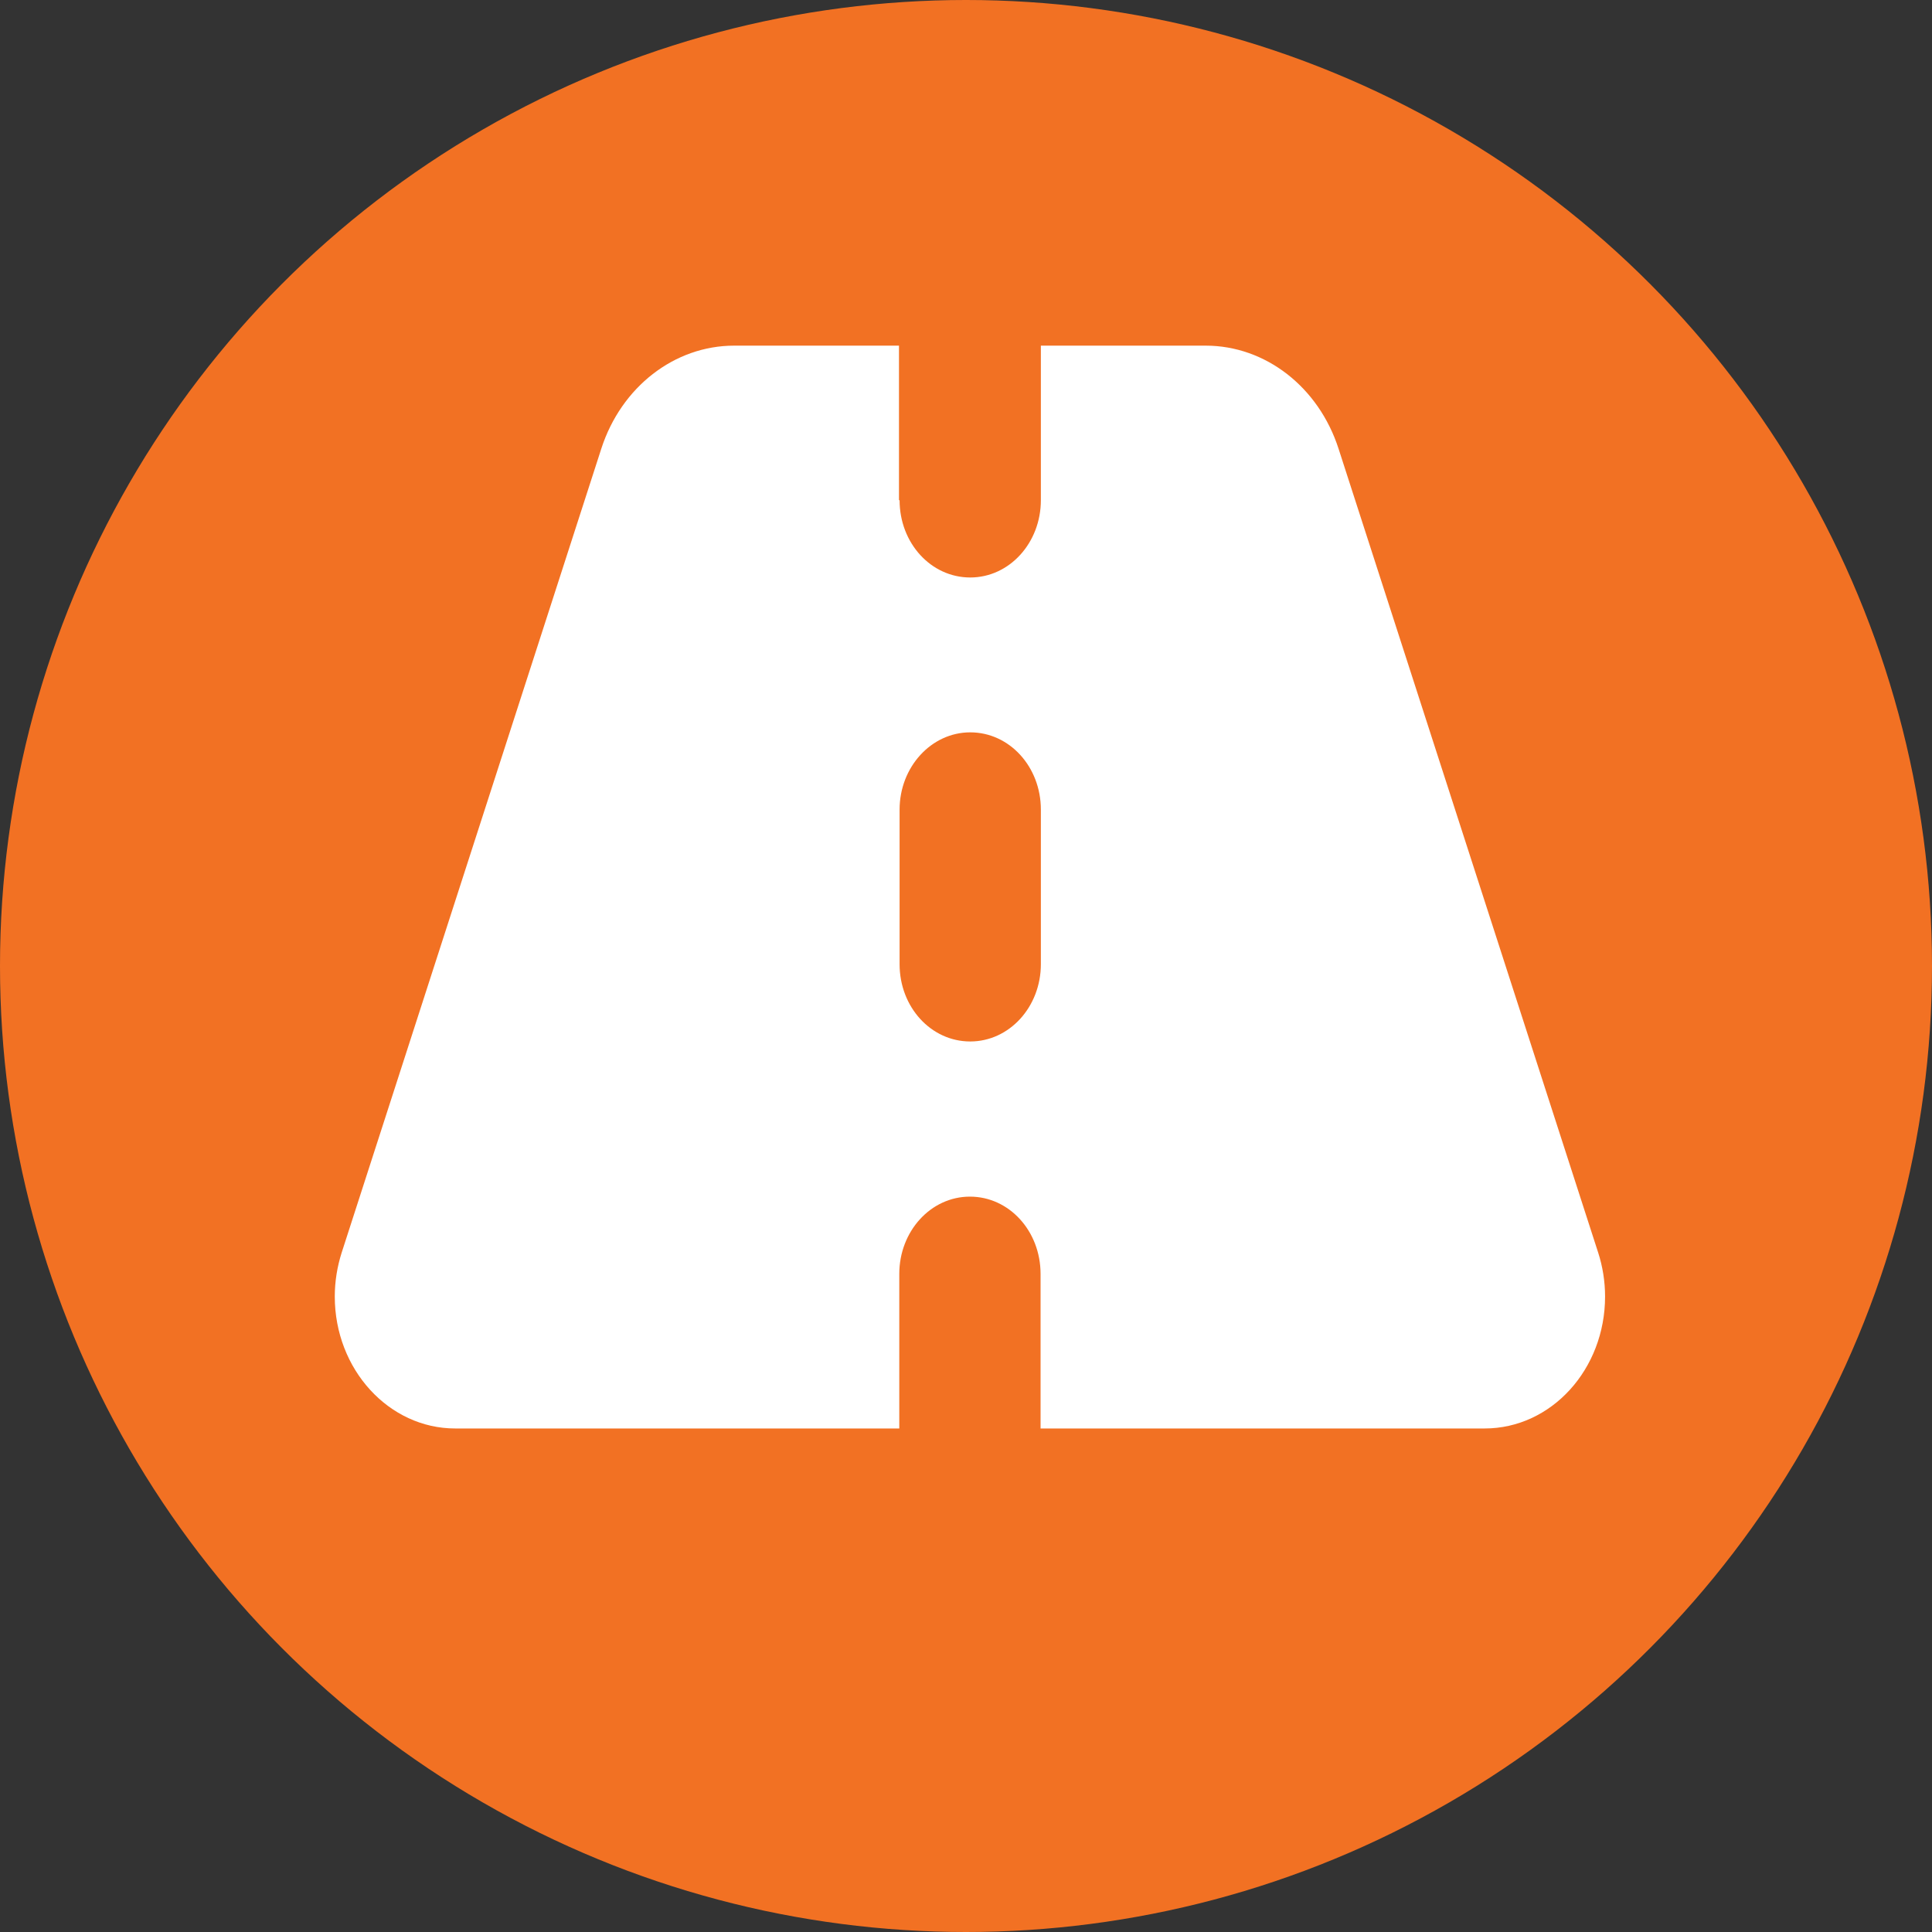 <?xml version="1.0" encoding="UTF-8"?>
<svg id="Layer_1" xmlns="http://www.w3.org/2000/svg" version="1.1" viewBox="0 0 64 64">
  <rect x="0" y="0" width="64" height="64" fill="#333333" stroke="none"/>
  <!-- Generator: Adobe Illustrator 29.3.1, SVG Export Plug-In . SVG Version: 2.1.0 Build 151)  -->
  <defs>
    <style>
      .st0 {
        fill: #fff;
      }

      .st1 {
        fill: #f27123;
      }
    </style>
  </defs>
  <circle class="st1" cx="32" cy="32" r="32"/>
  <path class="st0" d="M29.8,16.57c0,1.42,1.04,2.56,2.34,2.56s2.34-1.15,2.34-2.56v-5.12h5.46c1.98,0,3.74,1.37,4.4,3.41l8.6,26.63c.15.46.23.96.23,1.46,0,2.41-1.78,4.37-3.99,4.37h-14.71v-5.12c0-1.42-1.04-2.56-2.34-2.56s-2.34,1.15-2.34,2.56v5.12h-14.71c-2.2,0-3.99-1.96-3.99-4.37,0-.5.08-.99.23-1.46l8.6-26.63c.66-2.04,2.42-3.41,4.4-3.41h5.46v5.12ZM32.14,24.26c-1.29,0-2.34,1.15-2.34,2.56v5.12c0,1.42,1.04,2.56,2.34,2.56s2.34-1.15,2.34-2.56v-5.12c0-1.42-1.04-2.56-2.34-2.56Z"/>
</svg>